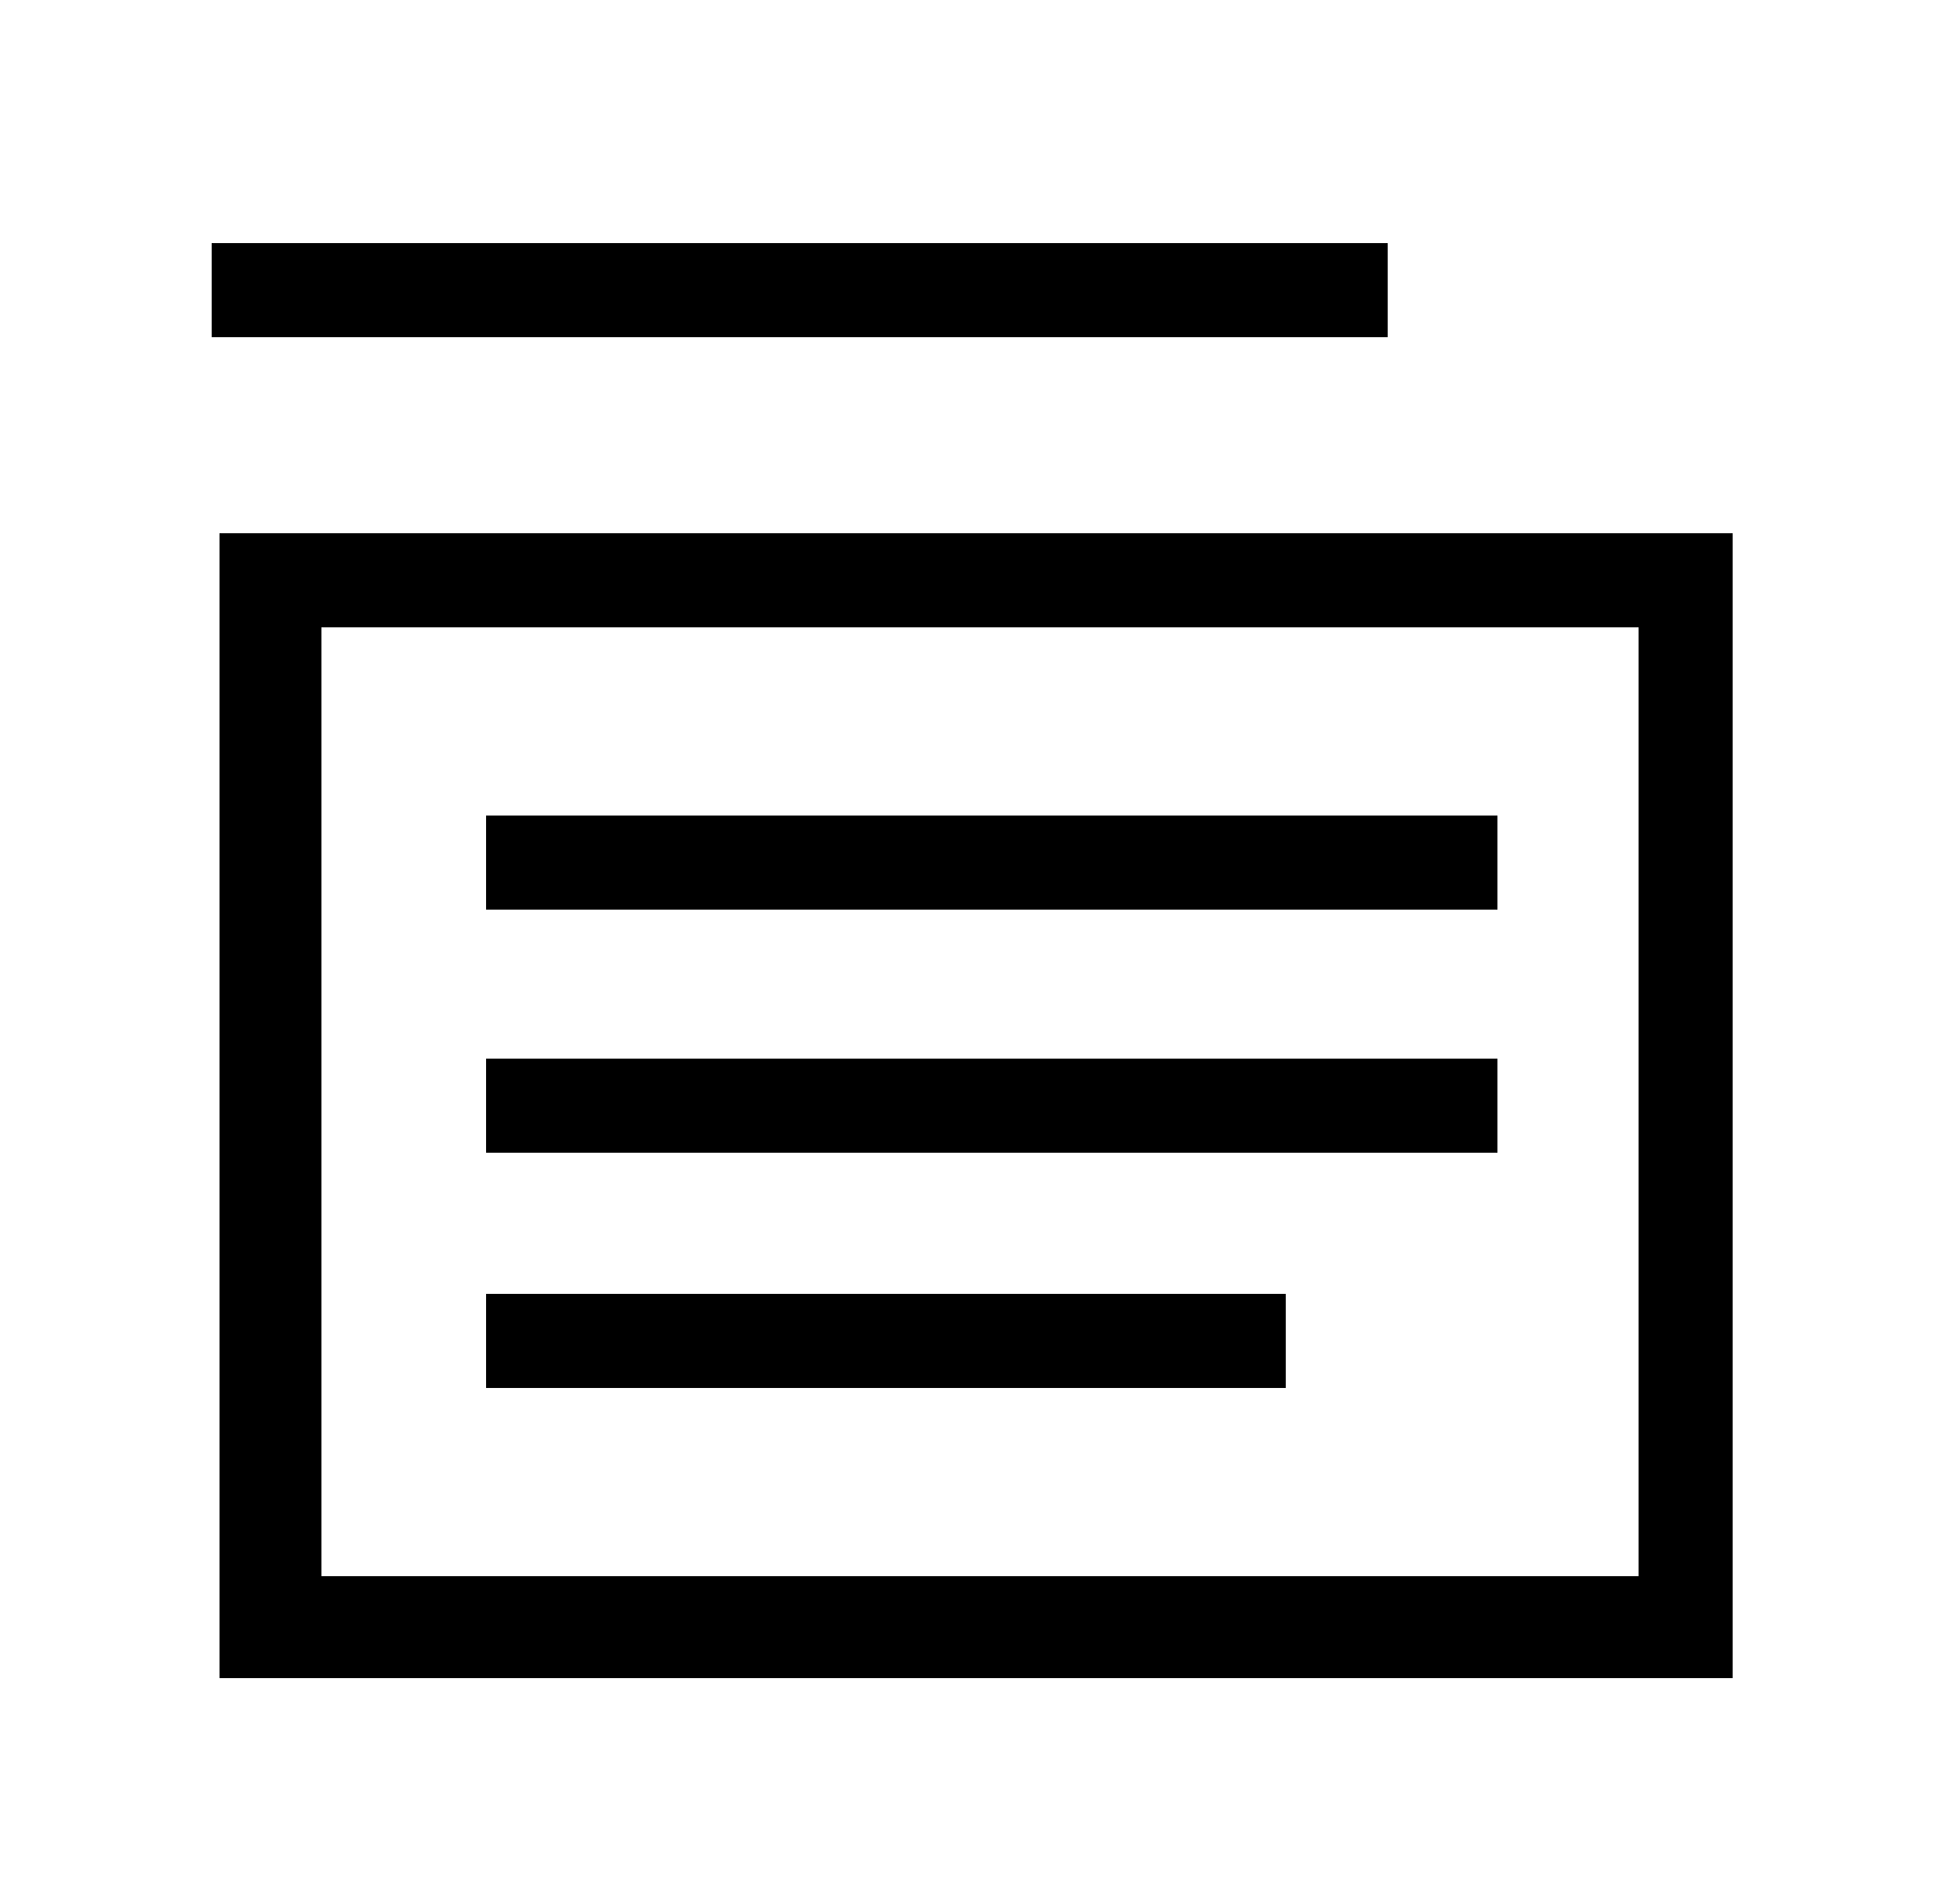 <svg xmlns="http://www.w3.org/2000/svg" id="Layer_1" version="1.1" viewBox="0 0 25 24"><defs><style>.st0{fill:currentColor}</style></defs><path d="M2.7 3.1h15v1.2h-15zM6.2 10.4h12.9v1.2H6.2zM6.2 13.5h12.9v1.2H6.2zM6.2 16.5h10.2v1.2H6.2z" class="st0"/><path d="M20.9 8v12.1H4.1V8h16.8m1.3-1.2H2.8v14.6h19.3V6.8ZM2.7 3.1h15v1.2h-15z" class="st0"/><path d="M6.2 10.4h12.9v1.2H6.2zM6.2 16.5h10.2v1.2H6.2z" class="st0"/></svg>
